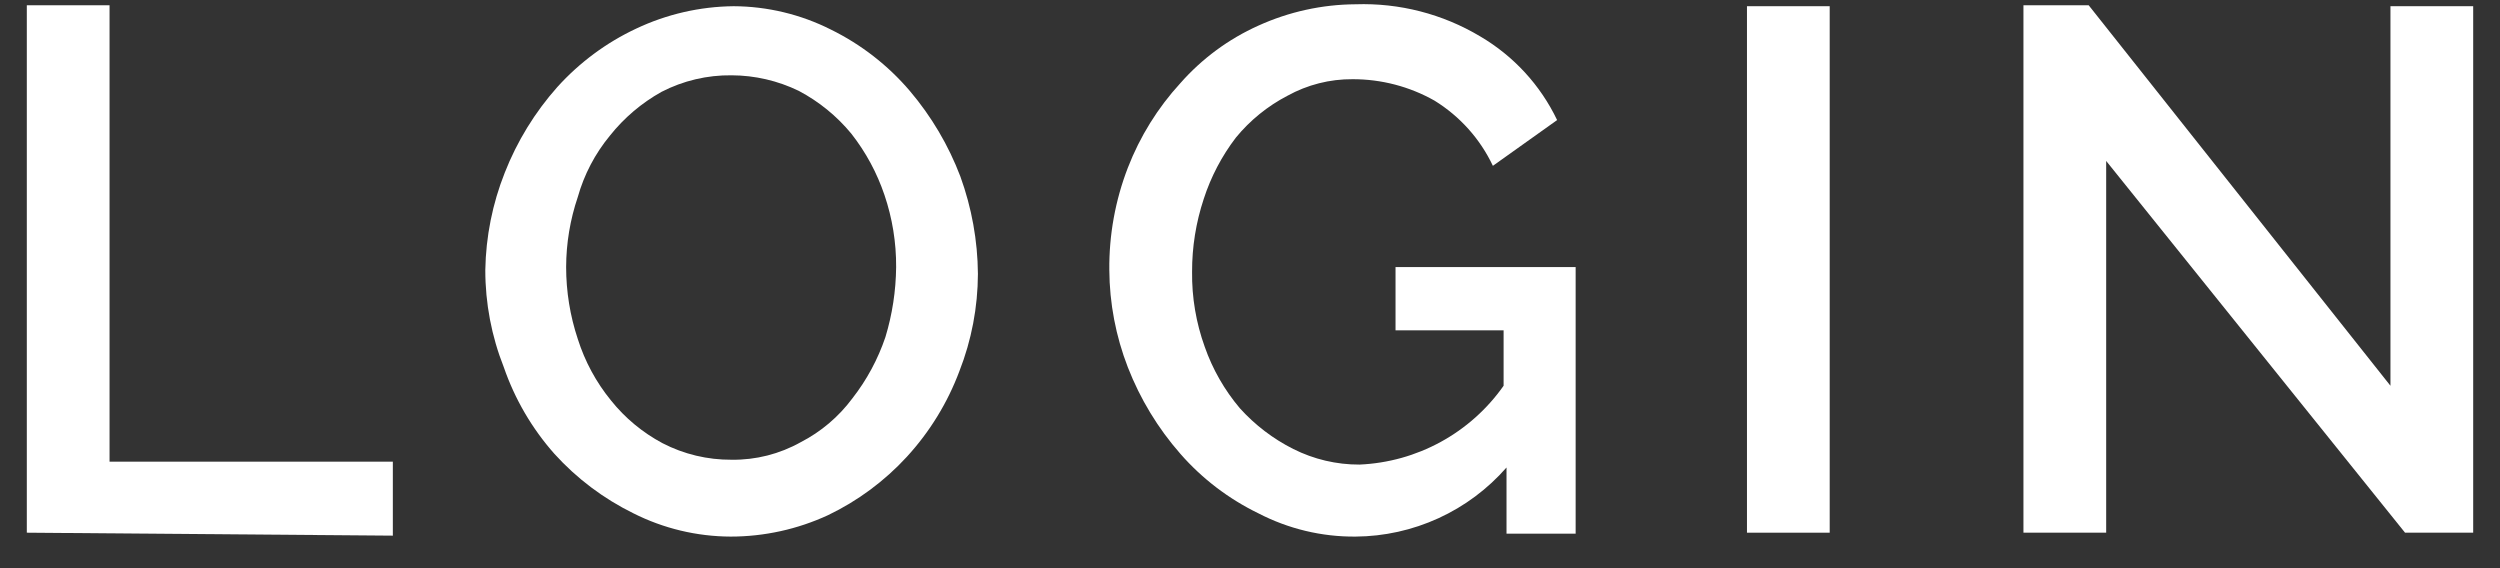 <svg width="66" height="15" viewBox="0 0 66 15" fill="none" xmlns="http://www.w3.org/2000/svg">
<rect x="0" y="0" width="66" height="15" fill="#333333" stroke="none"/>
<path d="M0.708 14.063V0.139H2.892V12.188H10.371V14.141L0.708 14.063Z" fill="white"/>
<path d="M19.289 14.166C18.396 14.163 17.516 13.952 16.719 13.55C15.932 13.163 15.226 12.632 14.637 11.982C14.046 11.315 13.592 10.539 13.301 9.696C12.977 8.878 12.811 8.006 12.812 7.127C12.827 6.246 13.001 5.376 13.326 4.558C13.652 3.728 14.122 2.963 14.714 2.297C15.299 1.65 16.006 1.125 16.796 0.755C17.6 0.375 18.477 0.173 19.366 0.164C20.259 0.168 21.139 0.379 21.936 0.781C22.733 1.173 23.442 1.723 24.018 2.399C24.589 3.071 25.041 3.836 25.354 4.66C25.653 5.484 25.81 6.353 25.817 7.23C25.814 8.109 25.649 8.98 25.328 9.799C25.015 10.634 24.544 11.402 23.941 12.059C23.351 12.701 22.645 13.224 21.859 13.601C21.053 13.973 20.176 14.166 19.289 14.166ZM14.946 7.05C14.946 7.696 15.05 8.338 15.254 8.951C15.441 9.541 15.737 10.09 16.128 10.569C16.5 11.035 16.964 11.419 17.49 11.7C18.054 11.992 18.68 12.141 19.315 12.137C19.953 12.146 20.582 11.986 21.139 11.674C21.676 11.398 22.142 11.002 22.502 10.518C22.882 10.032 23.177 9.484 23.375 8.899C23.557 8.299 23.652 7.677 23.658 7.05C23.662 6.403 23.558 5.761 23.35 5.148C23.152 4.563 22.857 4.016 22.476 3.53C22.093 3.065 21.621 2.681 21.088 2.399C20.535 2.131 19.929 1.99 19.315 1.988C18.671 1.98 18.036 2.13 17.464 2.425C16.939 2.718 16.476 3.111 16.102 3.581C15.71 4.056 15.421 4.607 15.254 5.2C15.052 5.796 14.948 6.42 14.946 7.05Z" fill="white"/>
<path d="M39.772 12.342C39.275 12.91 38.663 13.367 37.976 13.681C37.289 13.995 36.544 14.161 35.788 14.166C34.894 14.174 34.012 13.962 33.218 13.55C32.435 13.169 31.736 12.637 31.163 11.982C30.57 11.307 30.101 10.533 29.775 9.696C29.457 8.876 29.291 8.006 29.286 7.127C29.277 6.205 29.443 5.289 29.775 4.429C30.094 3.604 30.565 2.846 31.163 2.194C31.732 1.548 32.433 1.031 33.218 0.678C34.026 0.311 34.902 0.118 35.788 0.113C36.944 0.074 38.086 0.368 39.078 0.961C39.96 1.479 40.667 2.248 41.108 3.17L39.412 4.378C39.076 3.667 38.54 3.069 37.87 2.656C37.212 2.284 36.468 2.09 35.711 2.091C35.109 2.086 34.516 2.237 33.989 2.528C33.465 2.8 33.002 3.176 32.627 3.633C32.255 4.12 31.968 4.667 31.779 5.251C31.573 5.873 31.469 6.523 31.471 7.178C31.463 7.852 31.576 8.522 31.805 9.156C32.012 9.748 32.326 10.296 32.73 10.775C33.13 11.219 33.609 11.585 34.144 11.854C34.686 12.126 35.285 12.267 35.891 12.265C36.642 12.232 37.376 12.028 38.035 11.667C38.695 11.306 39.263 10.799 39.695 10.184V8.72H36.842V7.05H41.597V14.089H39.772V12.342Z" fill="white"/>
<path d="M46.12 14.063V0.164H48.304V14.063H46.12Z" fill="white"/>
<path d="M55.603 4.249V14.063H53.419V0.139H55.141L63.108 10.184V0.164H65.292V14.063H63.493L55.603 4.249Z" fill="white"/>
</svg>
